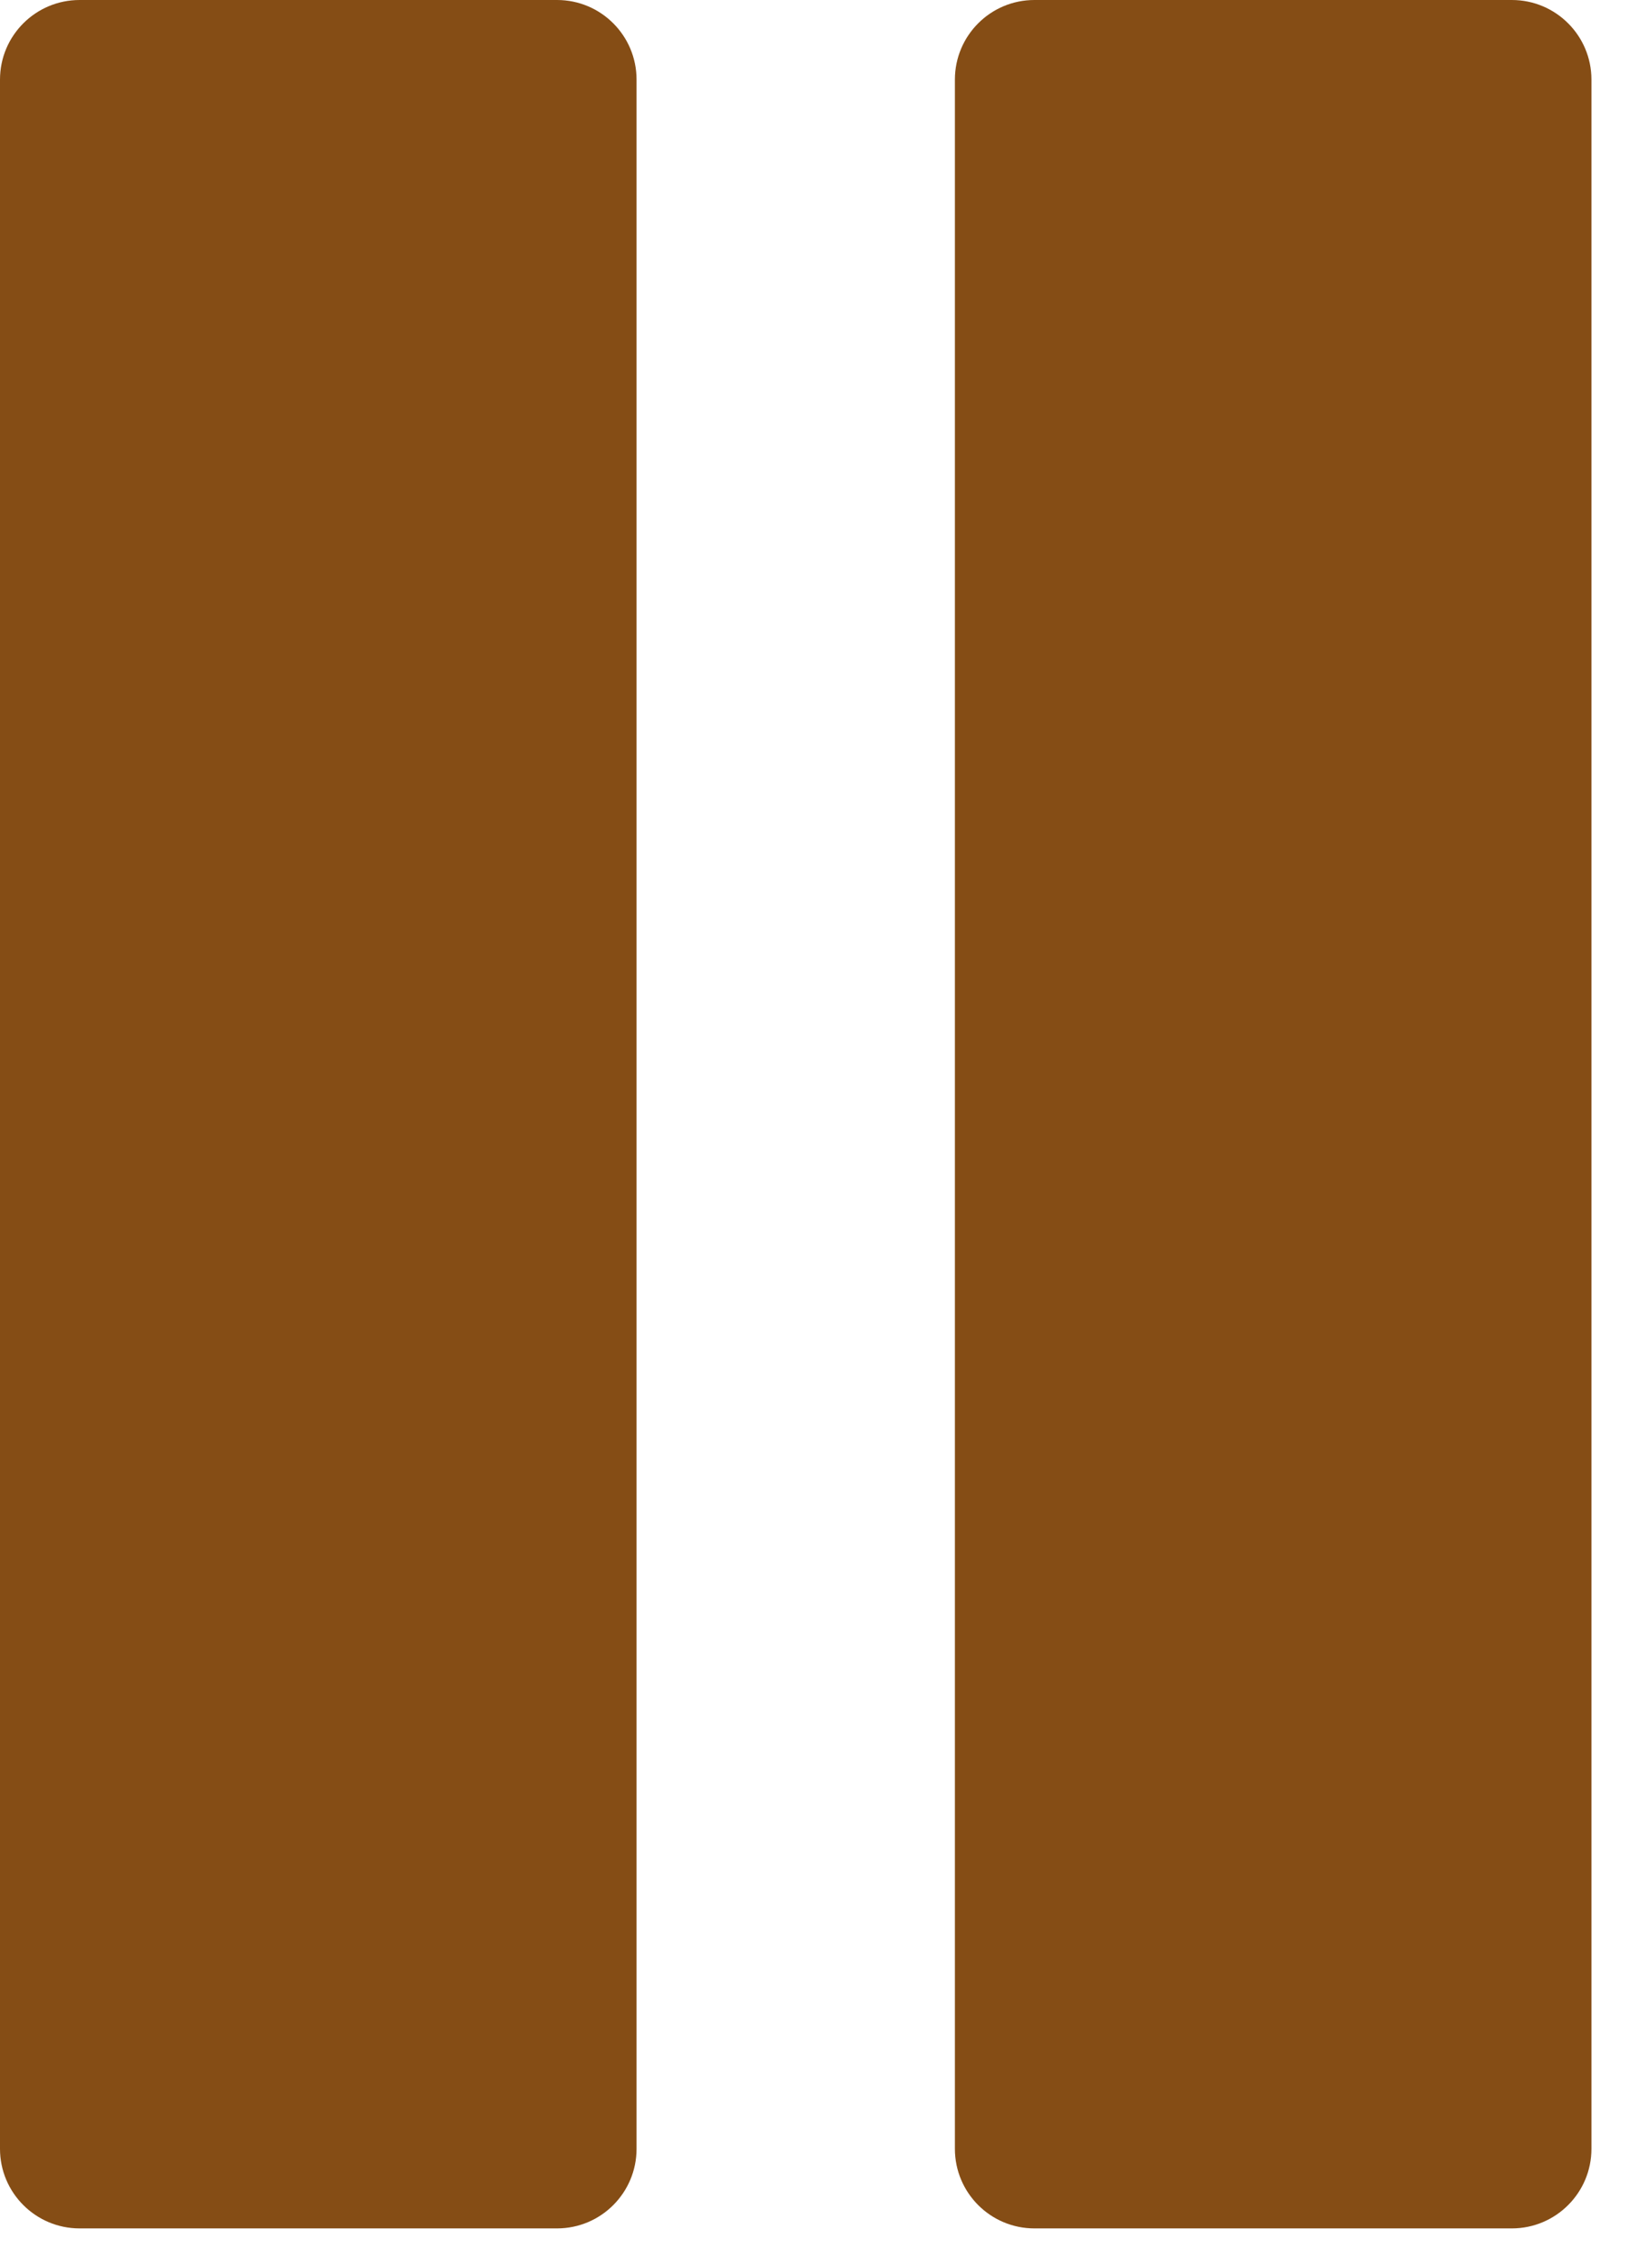 <svg width="23" height="32" viewBox="0 0 23 32" fill="none" xmlns="http://www.w3.org/2000/svg">
<g clip-path="url(#clip0_125_19903)">
<path d="M7.86 0H1.123C0.503 0 0 0.503 0 1.123V30.316C0 30.936 0.503 31.439 1.123 31.439H7.86C8.48 31.439 8.982 30.936 8.982 30.316V1.123C8.982 0.503 8.48 0 7.86 0Z" fill="#854D15"/>
<path d="M21.333 0H14.596C13.976 0 13.474 0.503 13.474 1.123V30.316C13.474 30.936 13.976 31.439 14.596 31.439H21.333C21.953 31.439 22.456 30.936 22.456 30.316V1.123C22.456 0.503 21.953 0 21.333 0Z" fill="#854D15"/>
</g>
<defs>
<clipPath id="clip0_125_19903">
<rect width="22.456" height="32" fill="white"/>
</clipPath>
</defs>
</svg>

